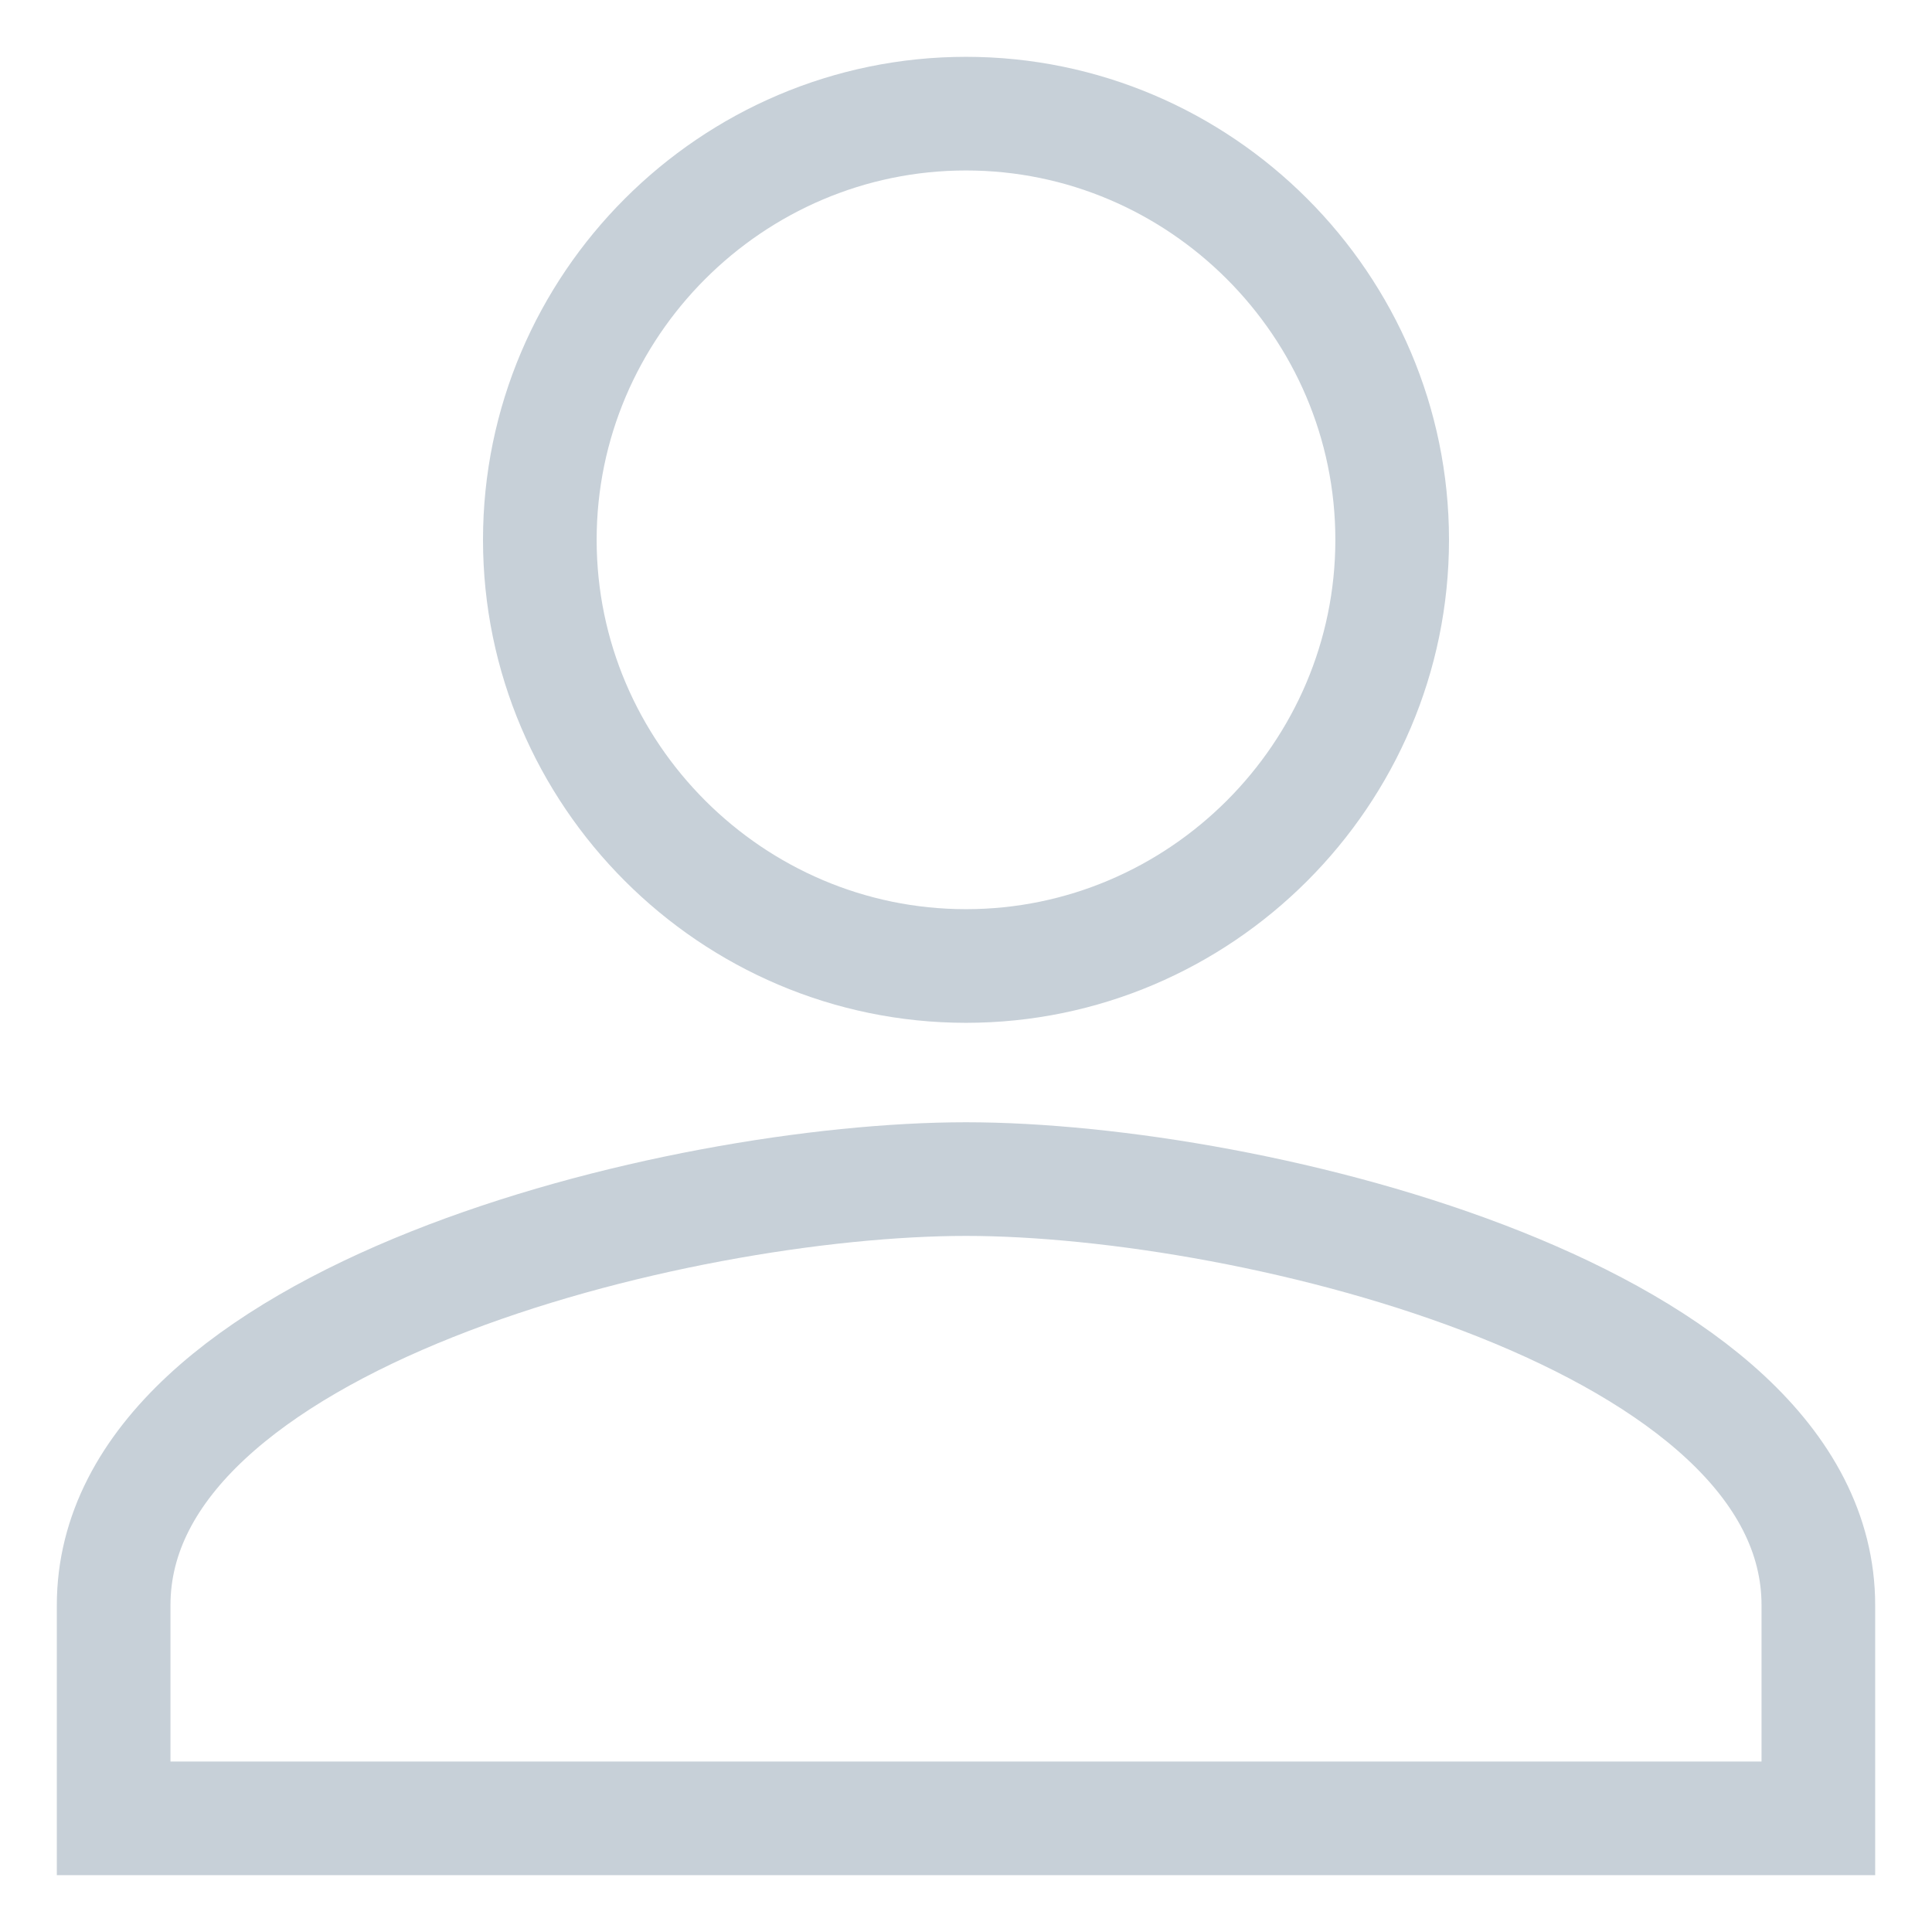 <?xml version="1.0" encoding="utf-8"?>
<!-- Generator: Adobe Illustrator 16.0.0, SVG Export Plug-In . SVG Version: 6.00 Build 0)  -->
<!DOCTYPE svg PUBLIC "-//W3C//DTD SVG 1.1//EN" "http://www.w3.org/Graphics/SVG/1.1/DTD/svg11.dtd">
<svg version="1.1" id="Layer_1" xmlns="http://www.w3.org/2000/svg" xmlns:xlink="http://www.w3.org/1999/xlink" x="0px" y="0px"
	 width="17px" height="17px" viewBox="0 0 17 17" enable-background="new 0 0 17 17" xml:space="preserve">
<title>person</title>
<desc>Created with Sketch.</desc>
<g id="App">
	<g id="Mobile-Portrait" transform="translate(-281, -576)">
		<g id="Group" transform="translate(0, 565)">
			<g id="person" transform="translate(282, 12)">
				<path id="Shape" fill="none" stroke="#C7D0D8" d="M7.5,7.5c2.063,0,3.75-1.688,3.75-3.75S9.563,0,7.5,0
					C5.437,0,3.75,1.688,3.75,3.75S5.438,7.5,7.5,7.5L7.5,7.5z M7.5,9.375c-2.531,0-7.5,1.219-7.5,3.75V15h15v-1.875
					C15,10.594,10.031,9.375,7.5,9.375L7.5,9.375z"/>
			</g>
		</g>
	</g>
</g>
</svg>
